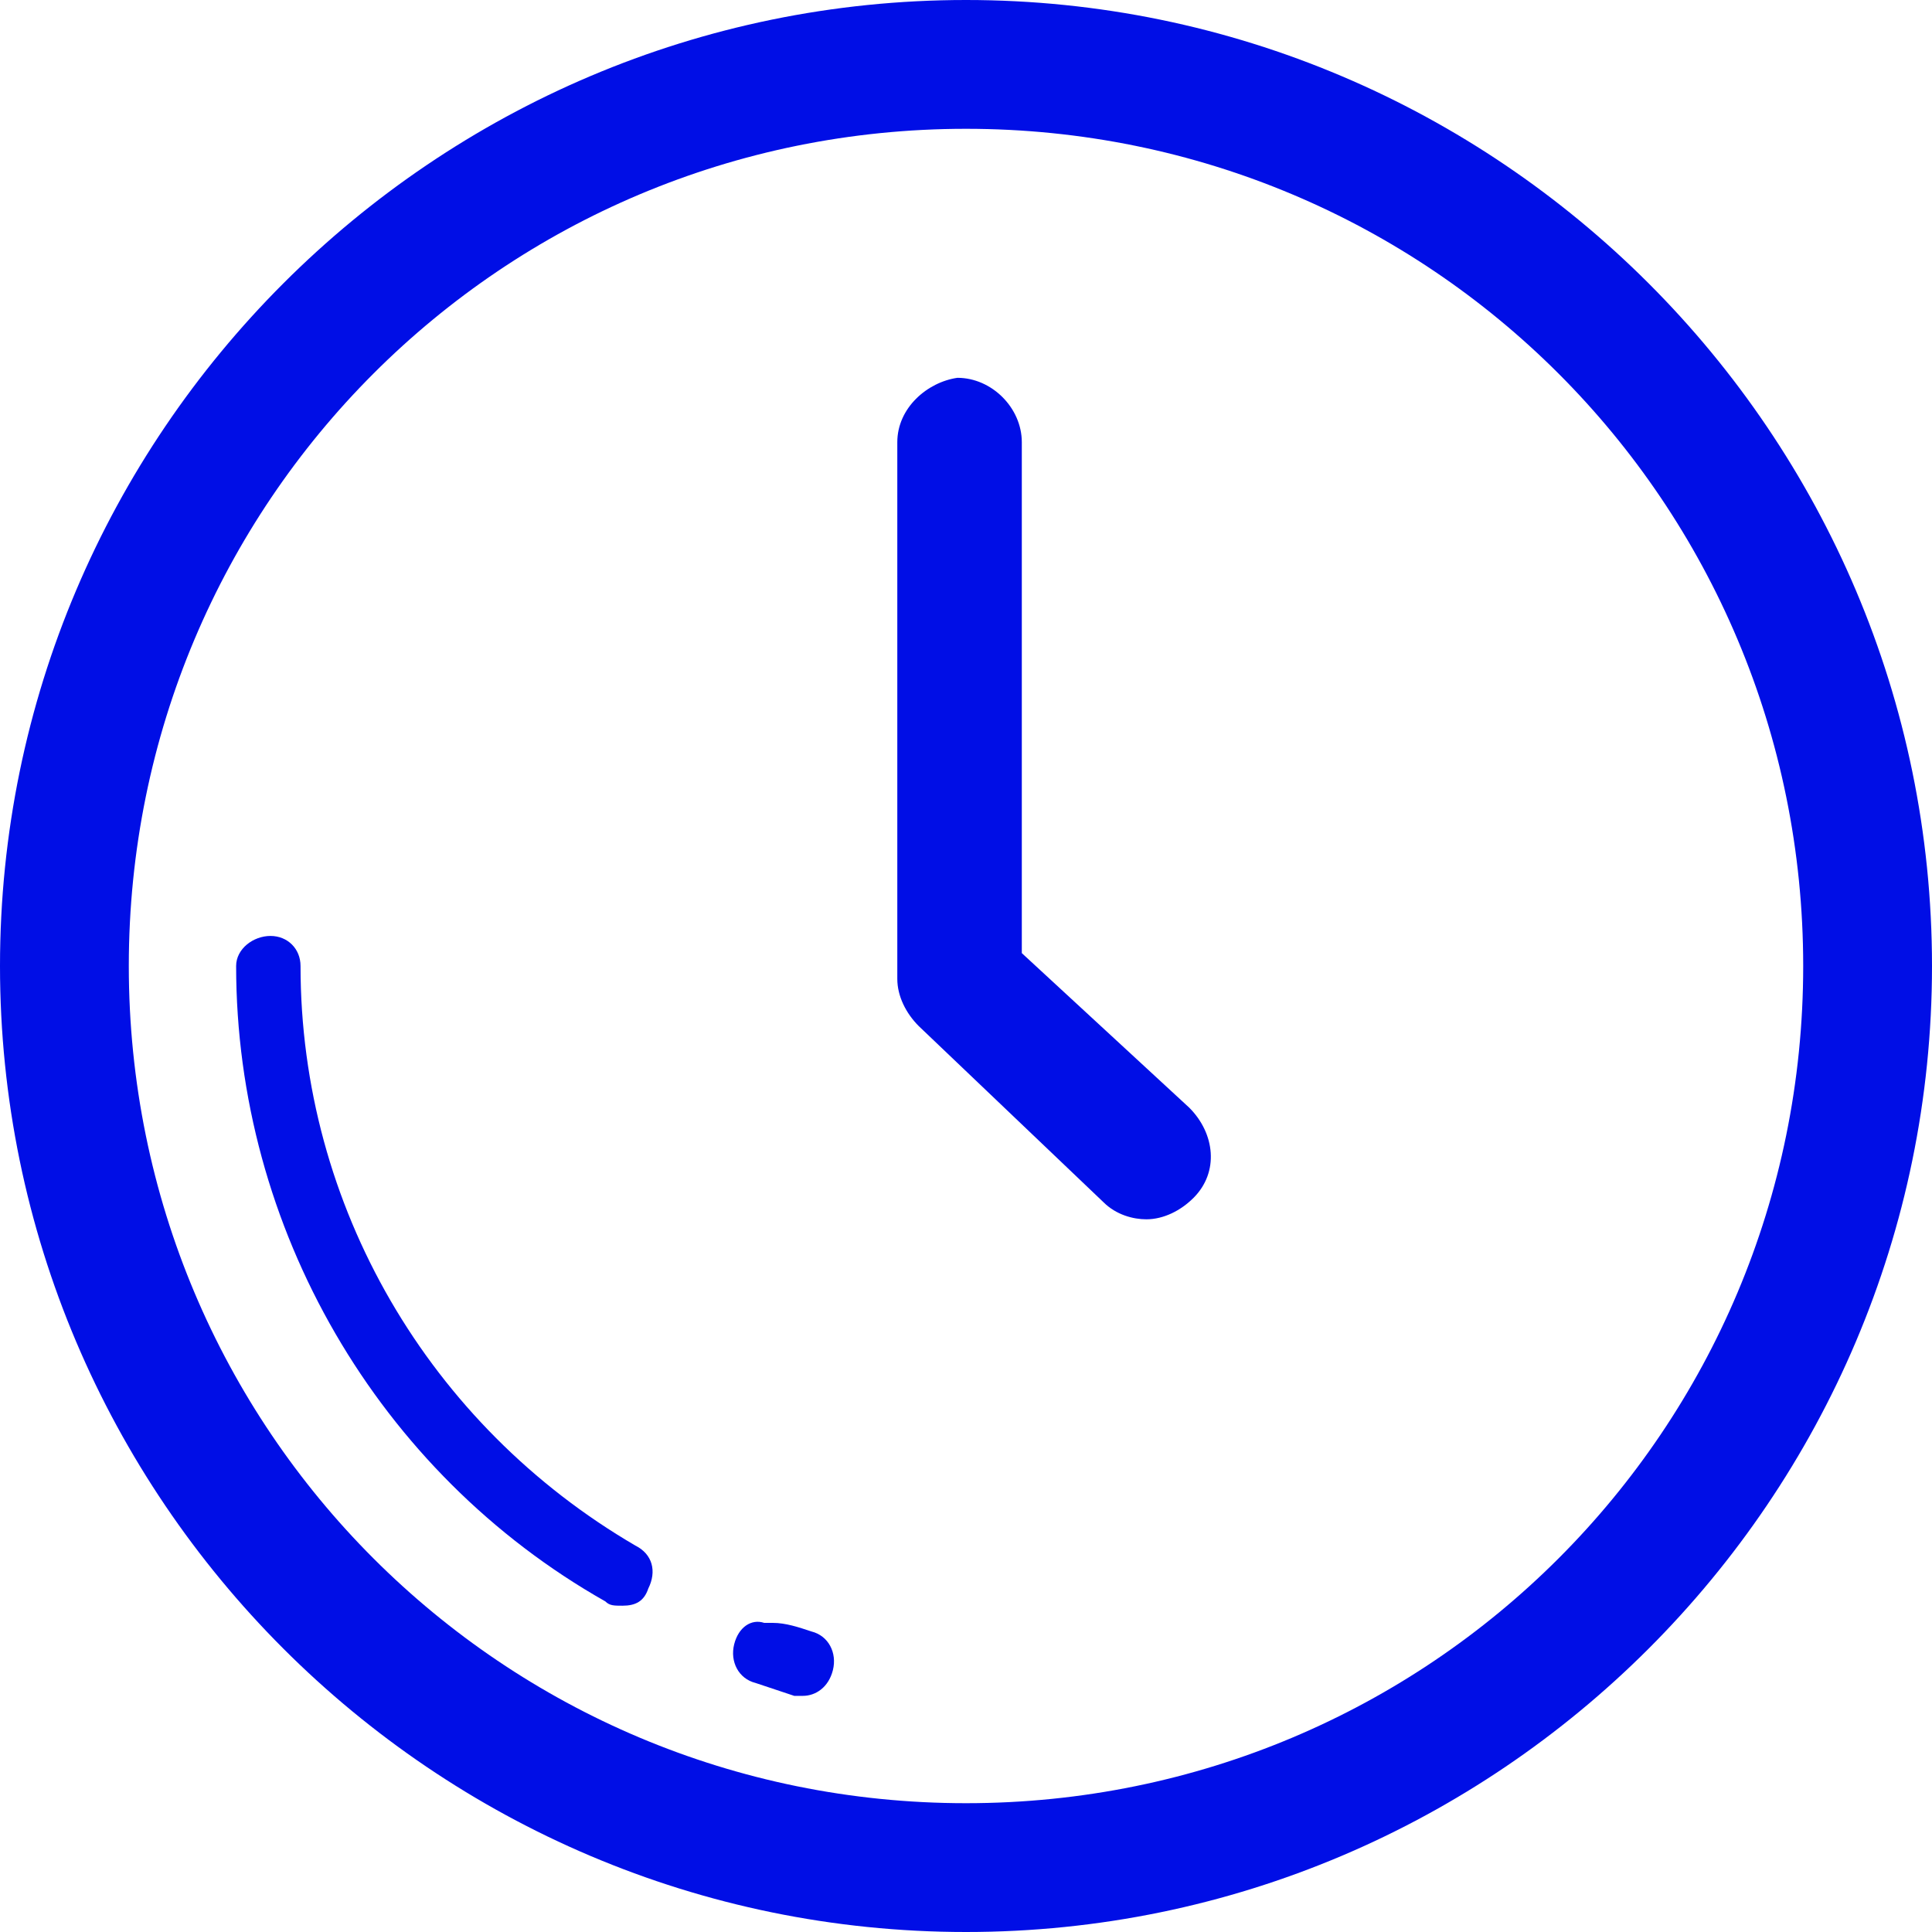 <?xml version="1.0" encoding="utf-8"?>
<!-- Generator: Adobe Illustrator 23.0.1, SVG Export Plug-In . SVG Version: 6.00 Build 0)  -->
<svg version="1.1" id="Warstwa_1" xmlns="http://www.w3.org/2000/svg" xmlns:xlink="http://www.w3.org/1999/xlink" x="0px" y="0px"
	 width="45px" height="45px" viewBox="0 0 45 45" style="enable-background:new 0 0 45 45;" xml:space="preserve">
<style type="text/css">
	.st0{clip-path:url(#SVGID_2_);enable-background:new    ;}
	.st1{clip-path:url(#SVGID_4_);}
	.st2{clip-path:url(#SVGID_6_);fill:#000EE6;}
	.st3{clip-path:url(#SVGID_8_);enable-background:new    ;}
	.st4{clip-path:url(#SVGID_10_);}
	.st5{clip-path:url(#SVGID_12_);fill:#000EE6;}
	.st6{clip-path:url(#SVGID_14_);enable-background:new    ;}
	.st7{clip-path:url(#SVGID_16_);}
	.st8{clip-path:url(#SVGID_18_);fill:#000EE6;}
	.st9{clip-path:url(#SVGID_20_);enable-background:new    ;}
	.st10{clip-path:url(#SVGID_22_);}
	.st11{clip-path:url(#SVGID_24_);fill:#000EE6;}
</style>
<g>
	<g>
		<g>
			<defs>
				<path id="SVGID_1_" d="M3,22.5C3,11.7,11.7,3,22.5,3S42,11.7,42,22.5S33.3,42,22.5,42S3,33.3,3,22.5z M0,22.5
					C0,34.9,10.1,45,22.5,45S45,34.9,45,22.5S34.9,0,22.5,0S0,10.1,0,22.5z"/>
			</defs>
			<clipPath id="SVGID_2_">
				<use xlink:href="#SVGID_1_"  style="overflow:visible;"/>
			</clipPath>
			<g class="st0">
				<g>
					<g>
						<defs>
							<rect id="SVGID_3_" x="-5" y="-5" width="55" height="55"/>
						</defs>
						<clipPath id="SVGID_4_">
							<use xlink:href="#SVGID_3_"  style="overflow:visible;"/>
						</clipPath>
						<g class="st1">
							<g>
								<defs>
									<rect id="SVGID_5_" y="0" width="45" height="45"/>
								</defs>
								<clipPath id="SVGID_6_">
									<use xlink:href="#SVGID_5_"  style="overflow:visible;"/>
								</clipPath>
								<rect x="-5" y="-5" class="st2" width="55" height="55"/>
							</g>
						</g>
					</g>
				</g>
			</g>
		</g>
	</g>
	<g>
		<g>
			<defs>
				<path id="SVGID_7_" d="M5.5,22.5c0,6.1,3.3,11.8,8.6,14.8c0.1,0.1,0.2,0.1,0.4,0.1c0.3,0,0.5-0.1,0.6-0.4c0.2-0.4,0.1-0.8-0.3-1
					C10,33.2,7,28.1,7,22.5c0-0.4-0.3-0.7-0.7-0.7C5.9,21.8,5.5,22.1,5.5,22.5z"/>
			</defs>
			<clipPath id="SVGID_8_">
				<use xlink:href="#SVGID_7_"  style="overflow:visible;"/>
			</clipPath>
			<g class="st3">
				<g>
					<g>
						<defs>
							<rect id="SVGID_9_" y="16" width="21" height="27"/>
						</defs>
						<clipPath id="SVGID_10_">
							<use xlink:href="#SVGID_9_"  style="overflow:visible;"/>
						</clipPath>
						<g class="st4">
							<g>
								<defs>
									<rect id="SVGID_11_" x="5" y="21" width="11" height="17"/>
								</defs>
								<clipPath id="SVGID_12_">
									<use xlink:href="#SVGID_11_"  style="overflow:visible;"/>
								</clipPath>
								<rect x="0.5" y="16.8" class="st5" width="19.7" height="25.6"/>
							</g>
						</g>
					</g>
				</g>
			</g>
		</g>
	</g>
	<g>
		<g>
			<defs>
				<path id="SVGID_13_" d="M17.1,38.3c-0.1,0.4,0.1,0.8,0.5,0.9c0.3,0.1,0.6,0.2,0.9,0.3c0.1,0,0.1,0,0.2,0c0.3,0,0.6-0.2,0.7-0.6
					c0.1-0.4-0.1-0.8-0.5-0.9c-0.3-0.1-0.6-0.2-0.9-0.2c-0.1,0-0.2,0-0.2,0C17.5,37.7,17.2,37.9,17.1,38.3z"/>
			</defs>
			<clipPath id="SVGID_14_">
				<use xlink:href="#SVGID_13_"  style="overflow:visible;"/>
			</clipPath>
			<g class="st6">
				<g>
					<g>
						<defs>
							<rect id="SVGID_15_" x="12" y="32" width="13" height="13"/>
						</defs>
						<clipPath id="SVGID_16_">
							<use xlink:href="#SVGID_15_"  style="overflow:visible;"/>
						</clipPath>
						<g class="st7">
							<g>
								<defs>
									<rect id="SVGID_17_" x="17" y="37" width="3" height="3"/>
								</defs>
								<clipPath id="SVGID_18_">
									<use xlink:href="#SVGID_17_"  style="overflow:visible;"/>
								</clipPath>
								<rect x="12.1" y="32.7" class="st8" width="12.4" height="11.7"/>
							</g>
						</g>
					</g>
				</g>
			</g>
		</g>
	</g>
	<g>
		<g>
			<defs>
				<path id="SVGID_19_" d="M20.9,10.3v12.5c0,0.4,0.2,0.8,0.5,1.1l4.3,4.1c0.3,0.3,0.7,0.4,1,0.4c0.4,0,0.8-0.2,1.1-0.5
					c0.6-0.6,0.5-1.5-0.1-2.1l-3.9-3.6V10.3c0-0.8-0.7-1.5-1.5-1.5C21.6,8.9,20.9,9.5,20.9,10.3z"/>
			</defs>
			<clipPath id="SVGID_20_">
				<use xlink:href="#SVGID_19_"  style="overflow:visible;"/>
			</clipPath>
			<g class="st9">
				<g>
					<g>
						<defs>
							<rect id="SVGID_21_" x="15" y="3" width="19" height="31"/>
						</defs>
						<clipPath id="SVGID_22_">
							<use xlink:href="#SVGID_21_"  style="overflow:visible;"/>
						</clipPath>
						<g class="st10">
							<g>
								<defs>
									<rect id="SVGID_23_" x="20" y="8" width="9" height="21"/>
								</defs>
								<clipPath id="SVGID_24_">
									<use xlink:href="#SVGID_23_"  style="overflow:visible;"/>
								</clipPath>
								<rect x="15.9" y="3.9" class="st11" width="17.3" height="29.6"/>
							</g>
						</g>
					</g>
				</g>
			</g>
		</g>
	</g>
</g>
</svg>
